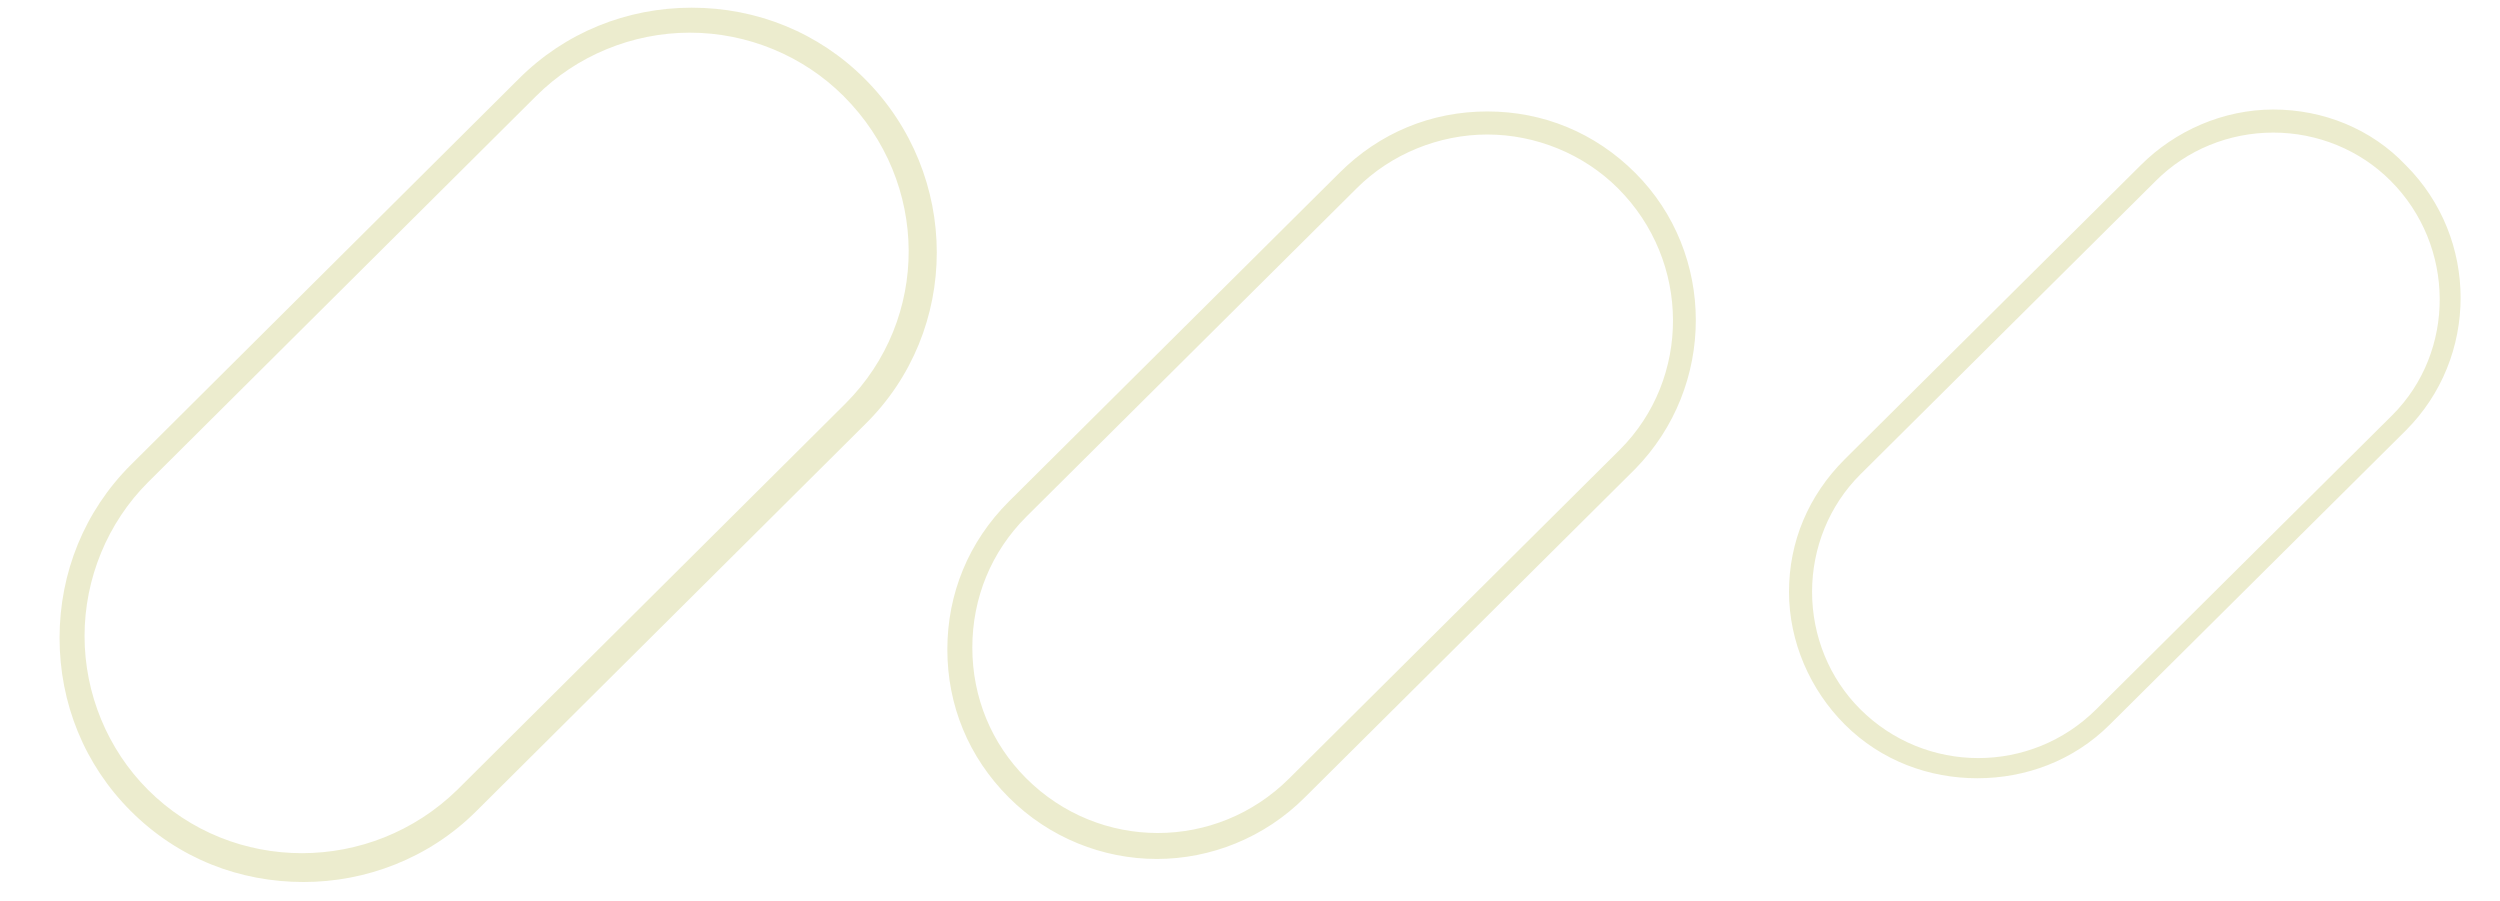<?xml version="1.0" encoding="utf-8"?>
<!-- Generator: $$$/GeneralStr/196=Adobe Illustrator 27.6.0, SVG Export Plug-In . SVG Version: 6.00 Build 0)  -->
<svg version="1.1" id="圖層_1" xmlns="http://www.w3.org/2000/svg" xmlns:xlink="http://www.w3.org/1999/xlink" x="0px" y="0px"
	 viewBox="0 0 130.1 46.9" style="enable-background:new 0 0 130.1 46.9;" xml:space="preserve">
<style type="text/css">
	.st0{fill-rule:evenodd;clip-rule:evenodd;fill:#ECECCE;}
</style>
<path class="st0" d="M125.2,22.4l-15.4,15.3c-1.9,1.9-4.4,2.8-6.9,2.8s-5-0.9-6.9-2.8c-1.8-1.8-2.9-4.3-2.9-6.9s1-5,2.9-6.9
	l15.4-15.3c1.8-1.8,4.3-2.9,6.9-2.9s5.1,1,6.9,2.9C129,12.4,129,18.6,125.2,22.4z M124.4,9.4c-1.6-1.6-3.8-2.5-6.1-2.5
	c-2.3,0-4.5,0.9-6.1,2.5L96.8,24.7c-1.6,1.6-2.5,3.8-2.5,6.1c0,2.3,0.9,4.5,2.5,6.1c3.4,3.4,8.9,3.4,12.3,0l15.4-15.3
	C127.8,18.3,127.8,12.8,124.4,9.4z M67.9,41.5c-2.1,2.1-4.9,3.2-7.7,3.2s-5.6-1.1-7.7-3.2s-3.2-4.8-3.2-7.7c0-2.9,1.1-5.6,3.2-7.7
	L69.7,9c2.1-2.1,4.8-3.2,7.7-3.2c2.9,0,5.6,1.1,7.7,3.2c4.2,4.2,4.2,11.1,0,15.4L67.9,41.5z M84.2,9.8C82.4,8,79.9,7,77.4,7
	s-5,1-6.8,2.8L53.4,26.9c-1.8,1.8-2.8,4.2-2.8,6.8c0,2.6,1,5,2.8,6.8c3.8,3.8,9.9,3.8,13.7,0l17.2-17.1C88,19.7,88,13.6,84.2,9.8z
	 M24.8,42.2c-2.5,2.5-5.8,3.7-9,3.7c-3.3,0-6.5-1.2-9-3.7c-2.4-2.4-3.7-5.6-3.7-9s1.3-6.6,3.7-9L27,4.1c2.4-2.4,5.6-3.7,9-3.7
	s6.6,1.3,9,3.7c5,5,5,13.1,0,18L24.8,42.2z M43.9,5c-2.1-2.1-5-3.3-8-3.3S30,2.9,27.9,5L7.7,25.1c-2.1,2.1-3.3,5-3.3,8
	s1.2,5.9,3.3,8c4.4,4.4,11.6,4.4,16.1,0L44,21C48.4,16.6,48.4,9.5,43.9,5z"/>
</svg>
